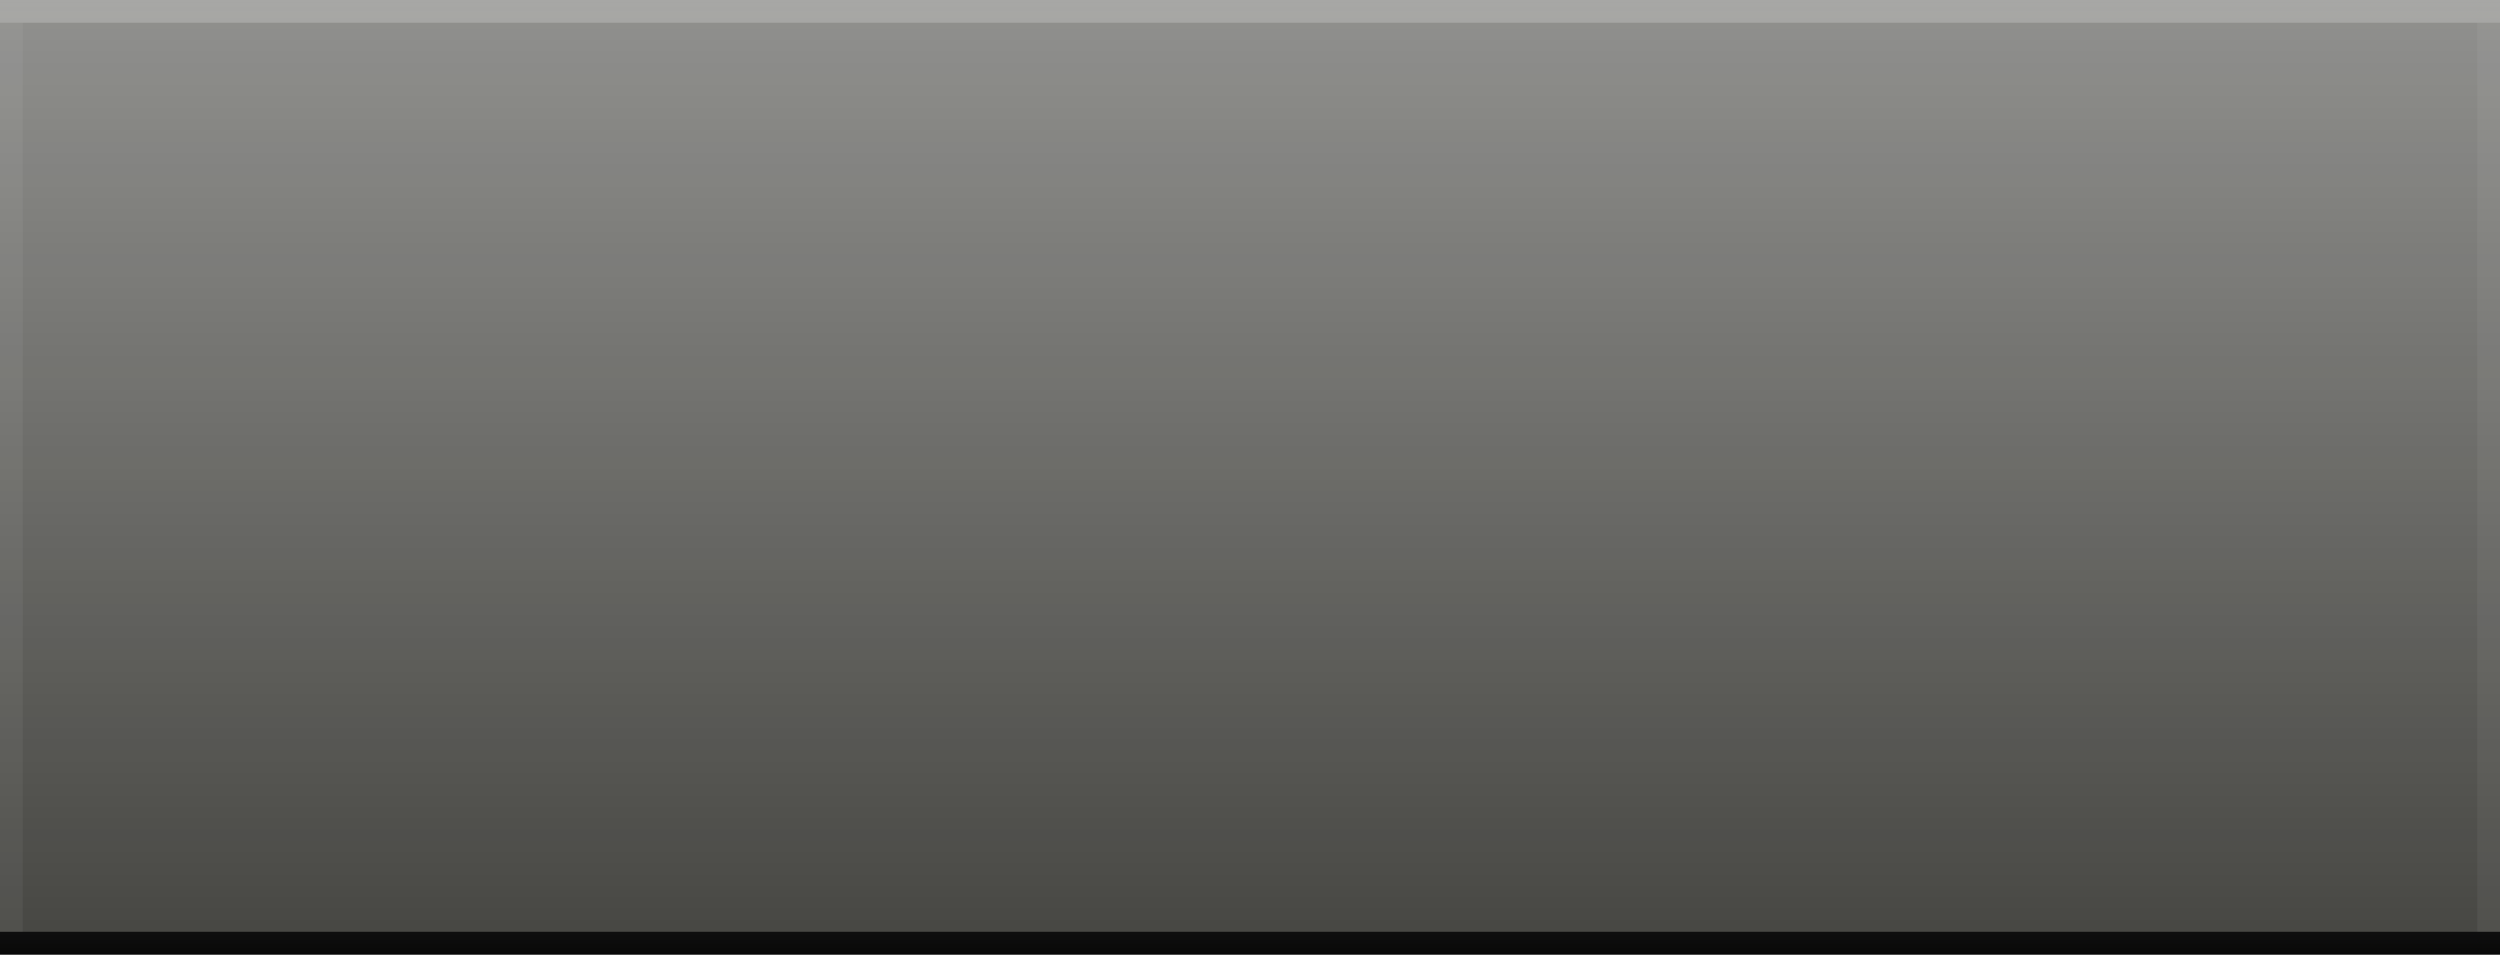 <?xml version="1.0" encoding="UTF-8"?>
<!DOCTYPE svg PUBLIC "-//W3C//DTD SVG 1.1 Tiny//EN" "http://www.w3.org/Graphics/SVG/1.1/DTD/svg11-tiny.dtd">
<svg baseProfile="tiny" height="42px" version="1.1" viewBox="0 0 110 42" width="110px" x="0px" xmlns="http://www.w3.org/2000/svg" xmlns:xlink="http://www.w3.org/1999/xlink" y="0px">
<rect fill="#1E1E19" height="42" width="110"/>
<linearGradient gradientTransform="matrix(1 0 0 -1 -76 -84)" gradientUnits="userSpaceOnUse" id="SVGID_1_" x1="131" x2="131" y1="-84" y2="-125.757">
<stop offset="0" style="stop-color:#FFFFFF;stop-opacity:0.85"/>
<stop offset="1" style="stop-color:#FFFFFF;stop-opacity:0.3"/>
</linearGradient>
<rect fill="url(#SVGID_1_)" fill-opacity="0.6" height="42" width="110"/>
<linearGradient gradientTransform="matrix(1 0 0 -1 -76 -84)" gradientUnits="userSpaceOnUse" id="SVGID_2_" x1="131" x2="131" y1="-83.959" y2="-126.182">
<stop offset="0" style="stop-color:#FFFFFF;stop-opacity:0.2"/>
<stop offset="1" style="stop-color:#000000;stop-opacity:0.9"/>
</linearGradient>
<rect fill="url(#SVGID_2_)" height="1" width="110" y="41"/>
<linearGradient gradientTransform="matrix(1 0 0 -1 -76 -84)" gradientUnits="userSpaceOnUse" id="SVGID_3_" x1="131" x2="131" y1="-83.958" y2="-126.181">
<stop offset="0" style="stop-color:#FFFFFF;stop-opacity:0.2"/>
<stop offset="1" style="stop-color:#000000;stop-opacity:0.9"/>
</linearGradient>
<rect fill="url(#SVGID_3_)" height="1" width="110"/>
<rect fill="#FFFFFF" fill-opacity="0.05" height="40" width="1" y="1"/>
<rect fill="#FFFFFF" fill-opacity="0.05" height="40" width="1" x="109" y="1"/>
</svg>
